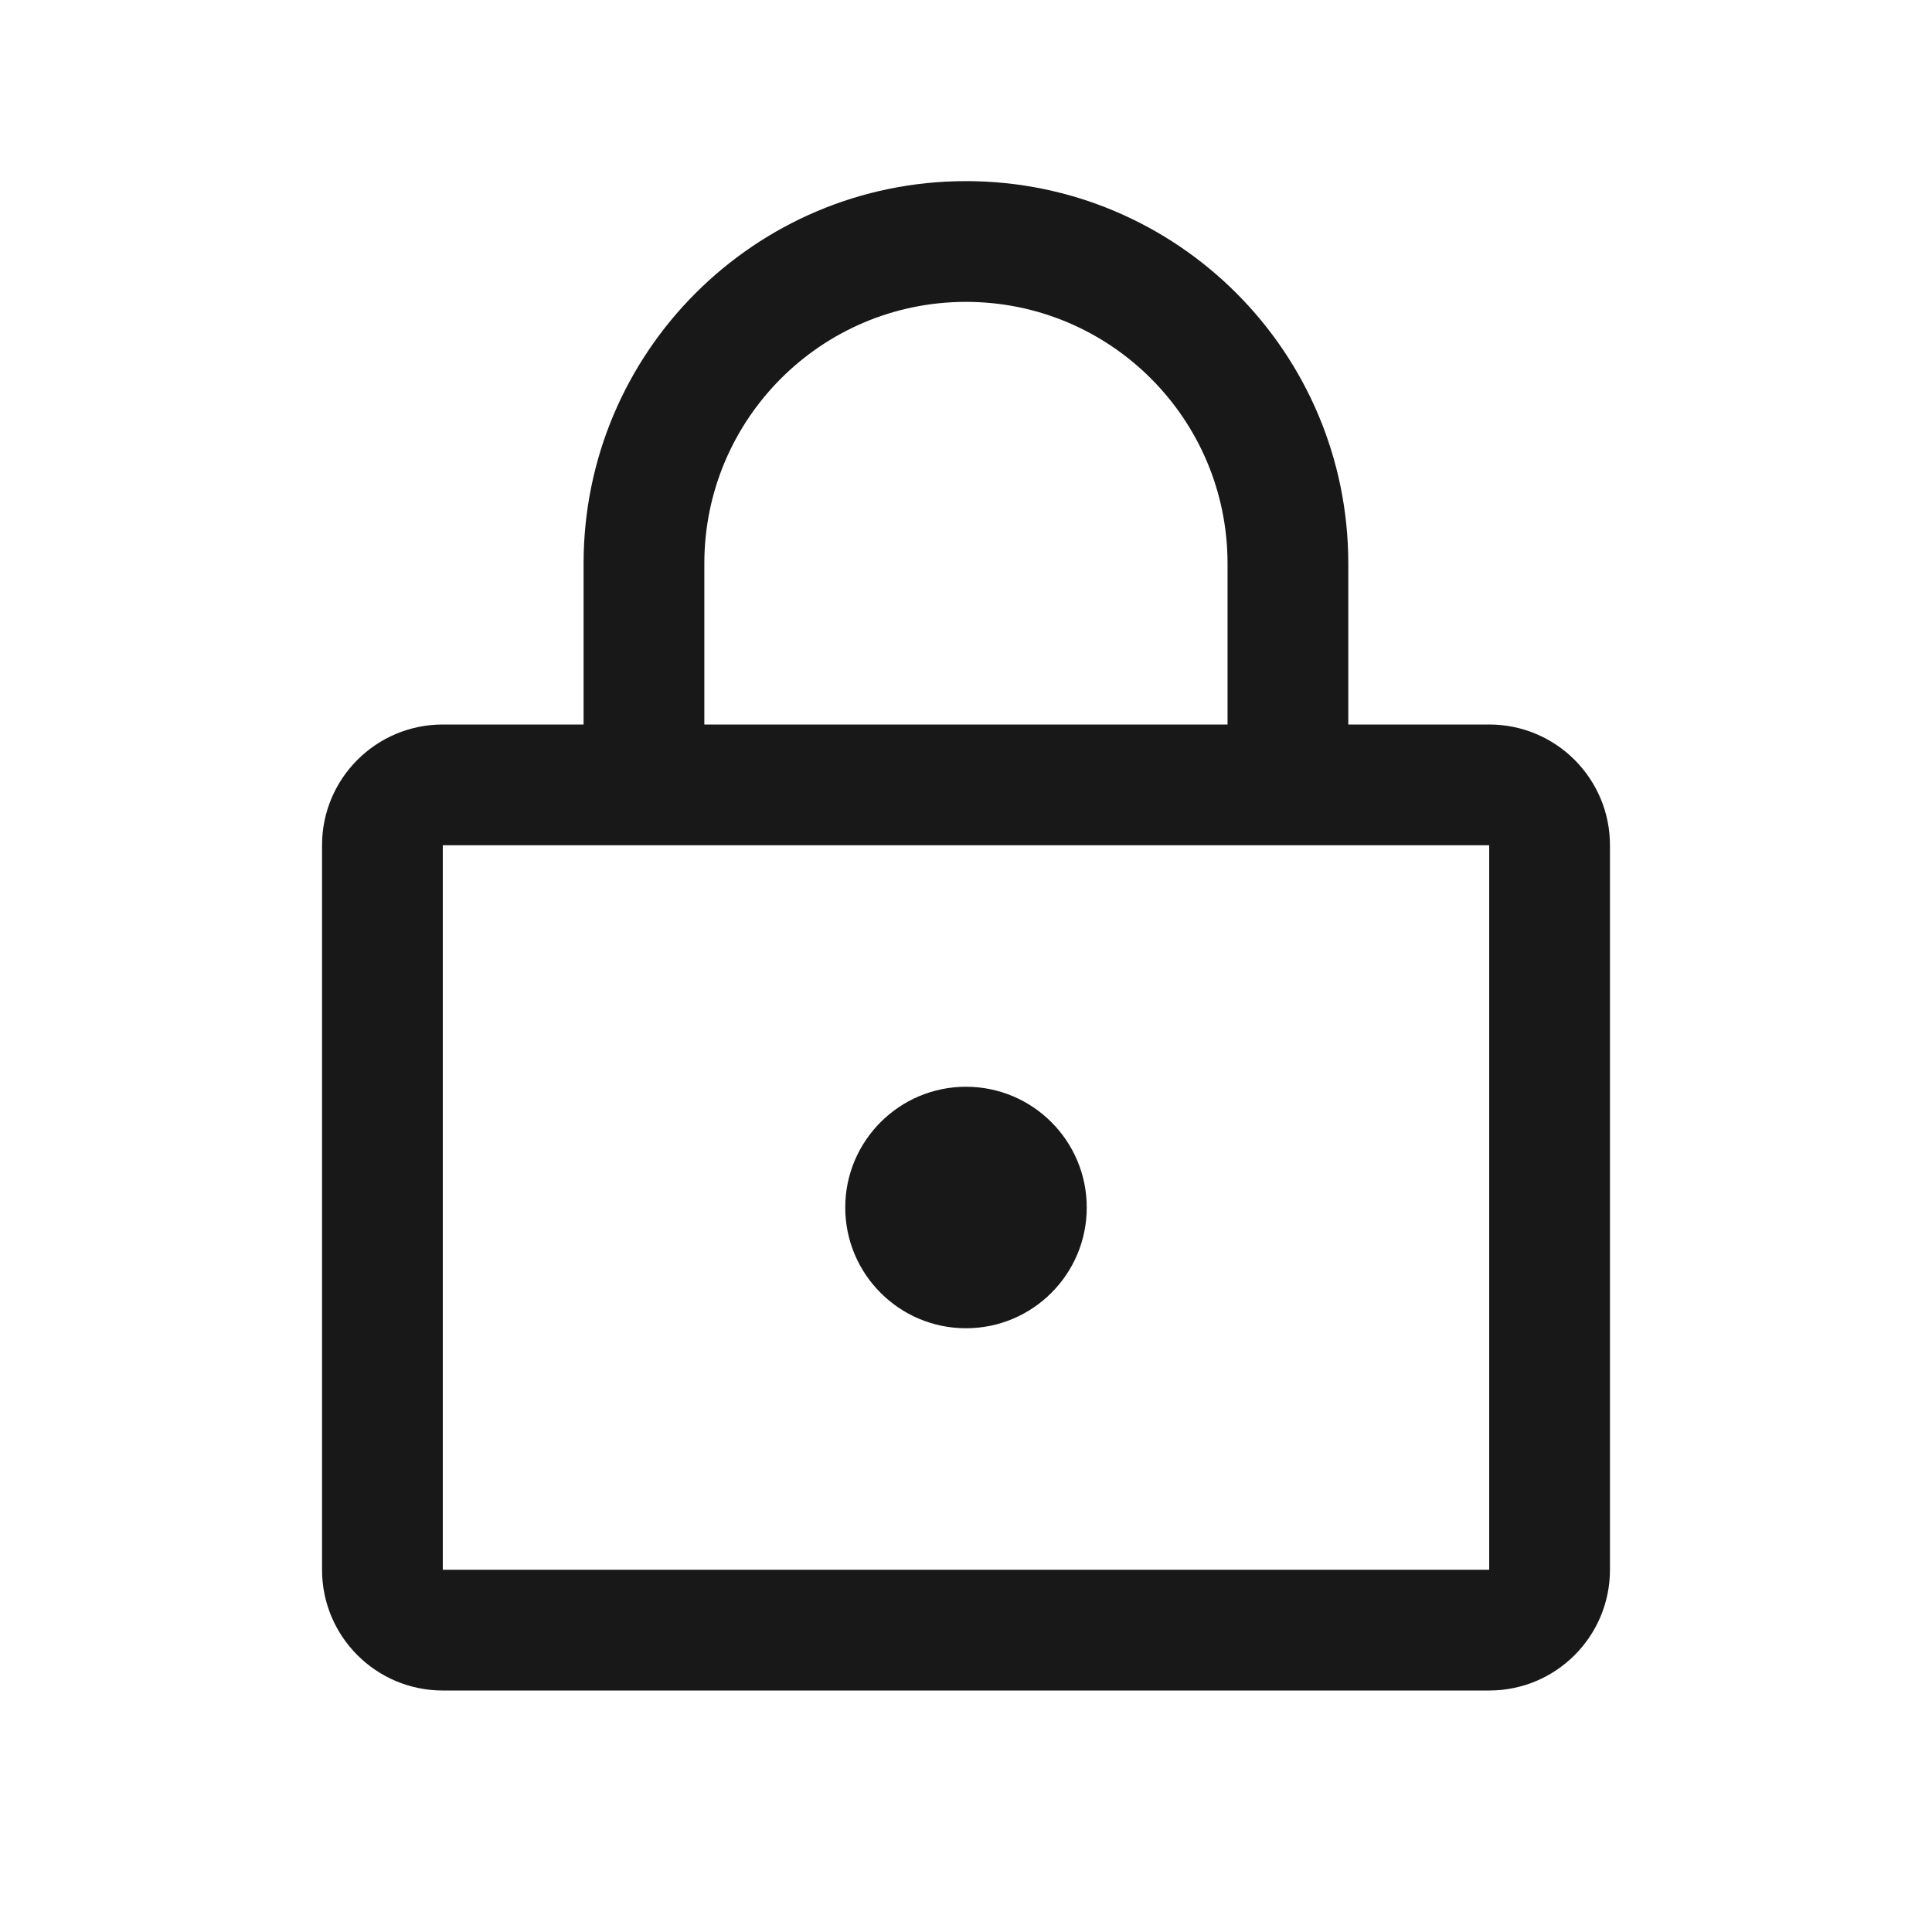 <svg width="16" height="16" viewBox="0 0 16 16" fill="none" xmlns="http://www.w3.org/2000/svg">
<path d="M8 11C8.552 11 9 10.552 9 10C9 9.448 8.552 9 8 9C7.448 9 7 9.448 7 10C7 10.552 7.448 11 8 11Z" fill="#181819"/>
<path fill-rule="evenodd" clip-rule="evenodd" d="M4.833 4.667C4.833 2.918 6.251 1.5 8 1.5C9.749 1.5 11.166 2.918 11.166 4.667V6H12.333C12.886 6 13.333 6.448 13.333 7V13C13.333 13.552 12.886 14 12.333 14H3.667C3.114 14 2.667 13.552 2.667 13V7C2.667 6.448 3.114 6 3.667 6H4.833V4.667ZM10.166 4.667V6H5.833V4.667C5.833 3.47 6.803 2.5 8 2.5C9.196 2.5 10.166 3.47 10.166 4.667ZM3.667 7V13H12.333V7H3.667Z" fill="#181819"/>
</svg>
